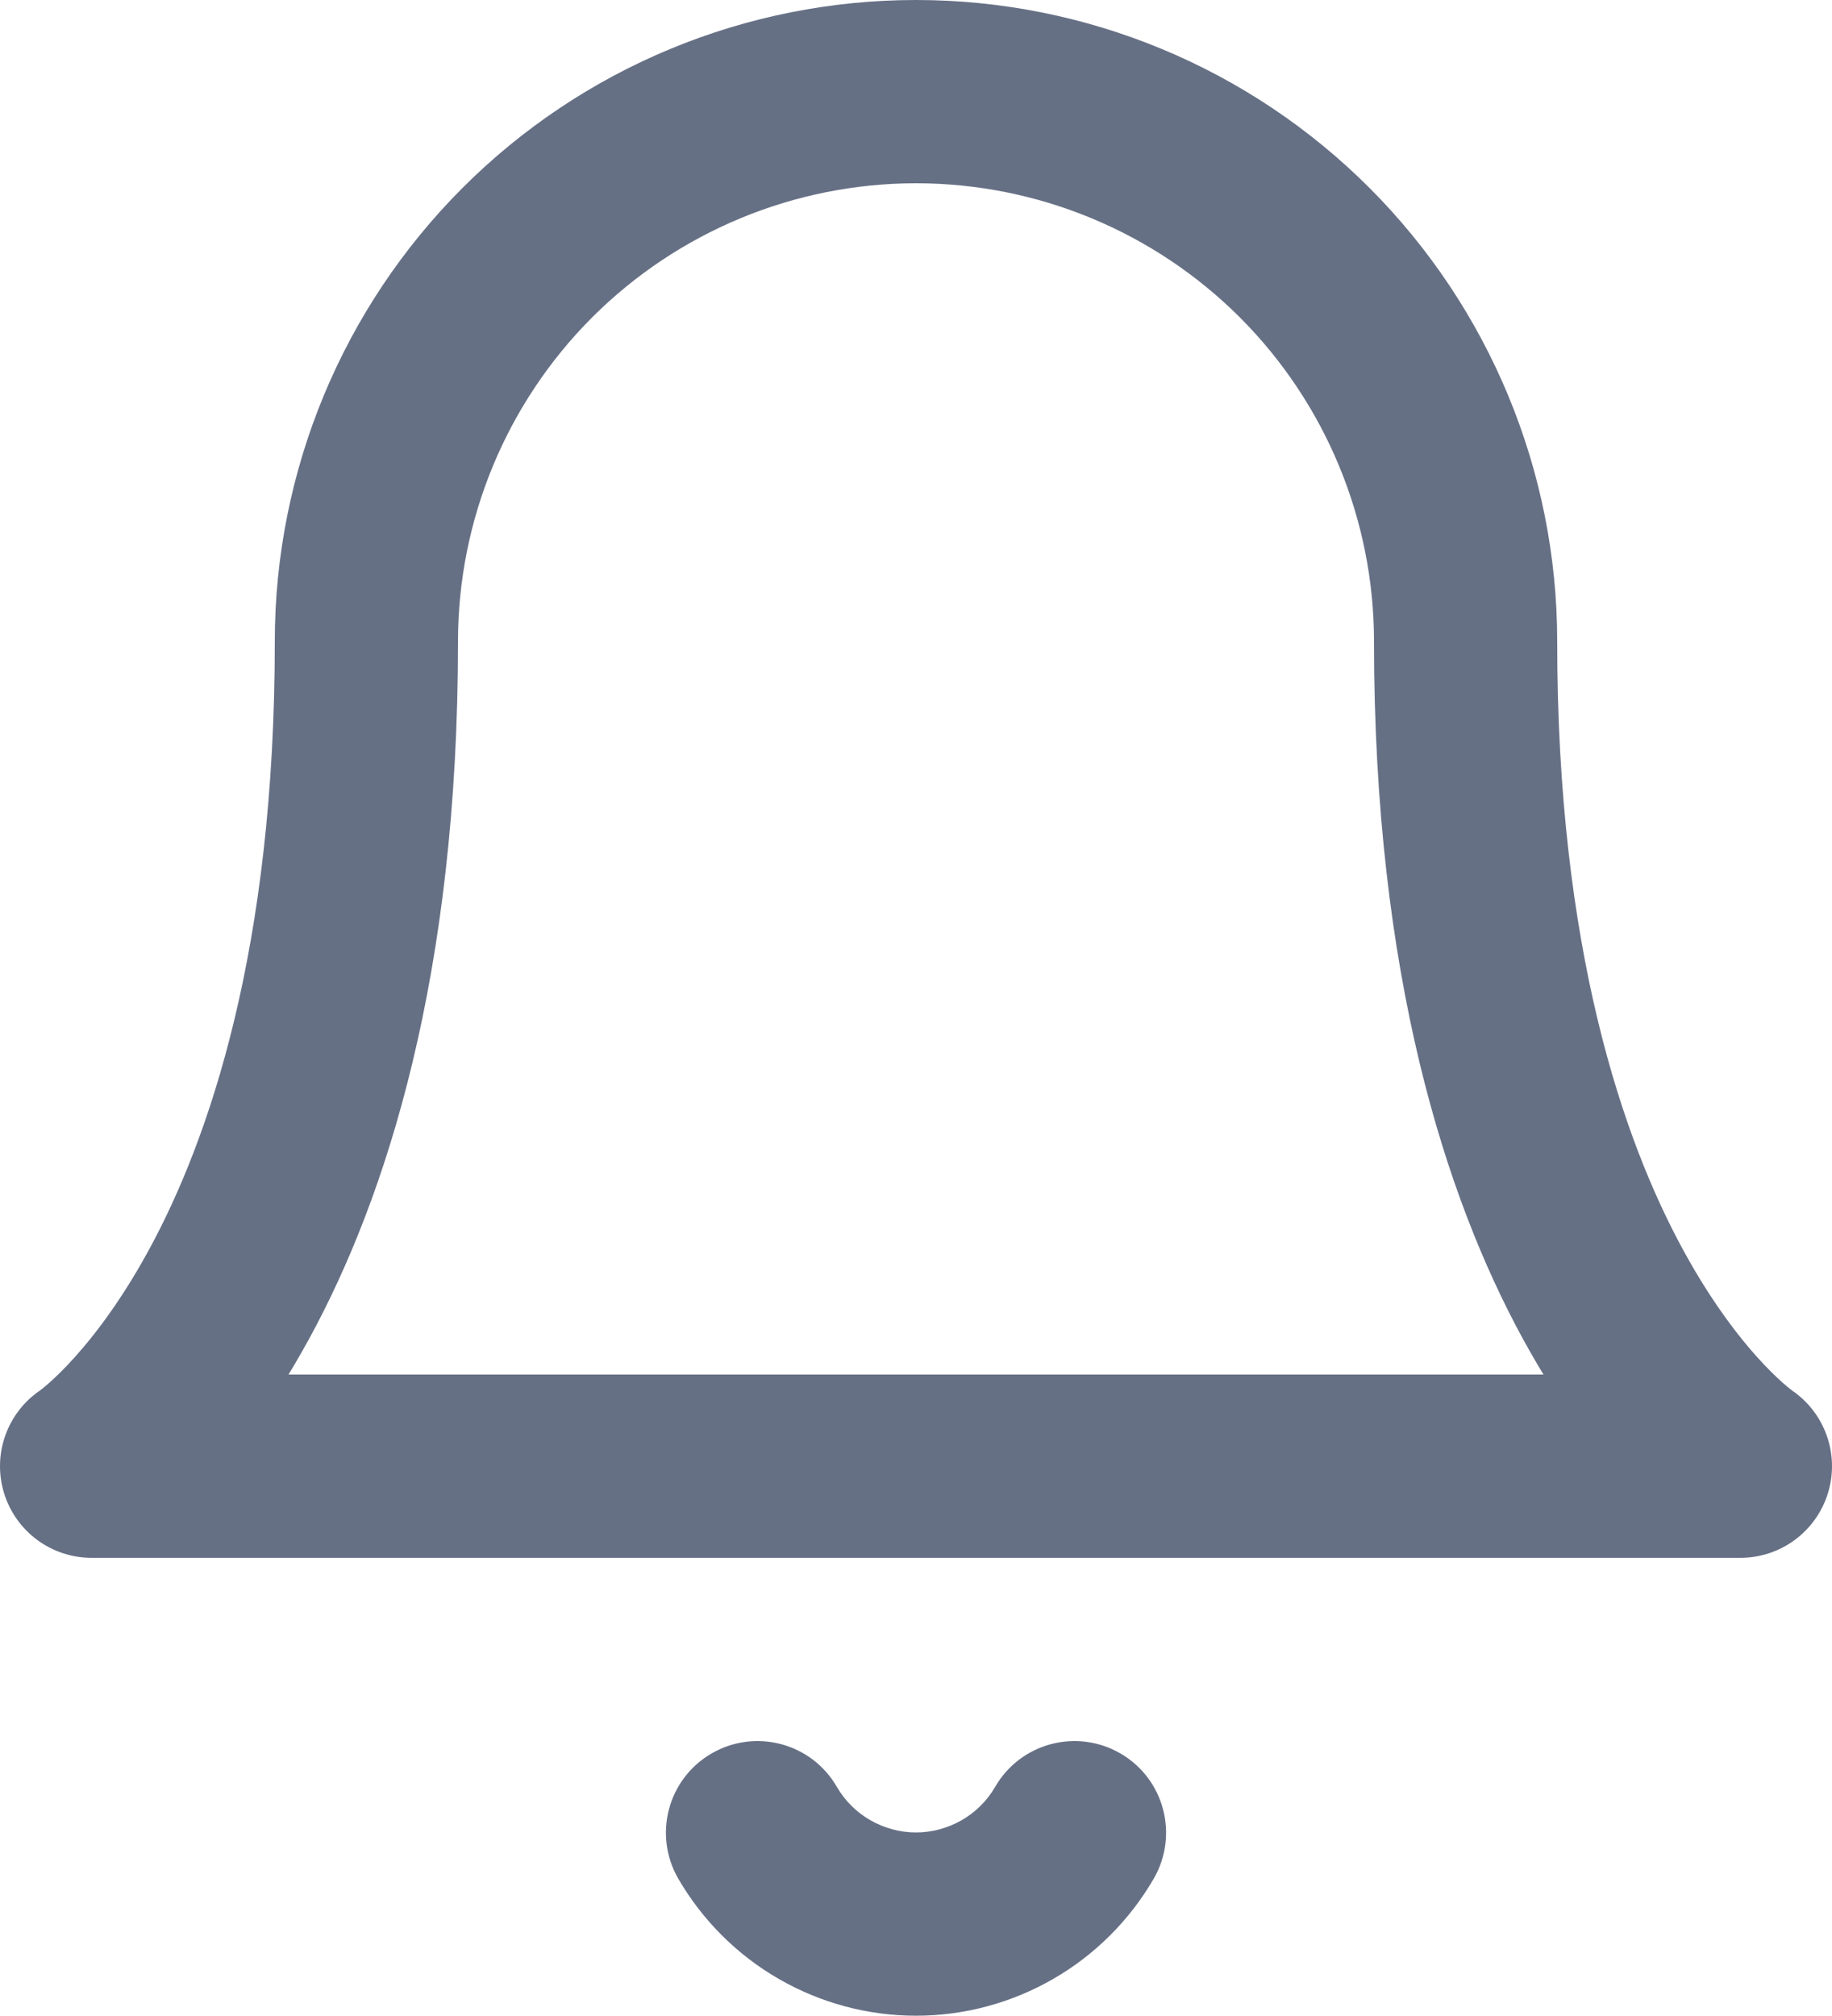 <svg width="20" height="22" viewBox="0 0 20 22" fill="none" xmlns="http://www.w3.org/2000/svg">
<path d="M10 1V0V1ZM4 7H3H4ZM1 16L0.445 15.168C0.079 15.412 -0.085 15.868 0.043 16.29C0.171 16.712 0.559 17 1 17V16ZM19 16V17C19.441 17 19.829 16.712 19.957 16.29C20.085 15.868 19.921 15.412 19.555 15.168L19 16ZM12.595 20.502C12.872 20.024 12.71 19.412 12.232 19.135C11.754 18.858 11.142 19.02 10.865 19.498L12.595 20.502ZM9.135 19.498C8.858 19.02 8.246 18.858 7.768 19.135C7.29 19.412 7.128 20.024 7.405 20.502L9.135 19.498ZM17 7C17 5.143 16.262 3.363 14.95 2.05L13.536 3.464C14.473 4.402 15 5.674 15 7H17ZM14.95 2.05C13.637 0.737 11.857 0 10 0V2C11.326 2 12.598 2.527 13.536 3.464L14.95 2.05ZM10 0C8.143 0 6.363 0.737 5.05 2.05L6.464 3.464C7.402 2.527 8.674 2 10 2V0ZM5.05 2.05C3.737 3.363 3 5.143 3 7H5C5 5.674 5.527 4.402 6.464 3.464L5.05 2.05ZM3 7C3 10.353 2.283 12.435 1.622 13.646C1.29 14.254 0.967 14.653 0.743 14.89C0.63 15.009 0.542 15.088 0.489 15.132C0.462 15.154 0.444 15.168 0.437 15.174C0.433 15.177 0.431 15.178 0.433 15.177C0.433 15.176 0.435 15.175 0.437 15.174C0.438 15.173 0.439 15.172 0.441 15.171C0.441 15.171 0.442 15.17 0.443 15.17C0.443 15.169 0.444 15.169 0.444 15.169C0.445 15.168 0.445 15.168 1 16C1.555 16.832 1.555 16.832 1.556 16.831C1.556 16.831 1.557 16.831 1.557 16.83C1.558 16.83 1.559 16.829 1.56 16.828C1.563 16.827 1.565 16.825 1.567 16.823C1.572 16.82 1.578 16.816 1.584 16.812C1.597 16.803 1.613 16.791 1.631 16.778C1.667 16.751 1.714 16.715 1.769 16.669C1.88 16.576 2.026 16.444 2.195 16.266C2.533 15.909 2.96 15.371 3.378 14.604C4.217 13.065 5 10.647 5 7H3ZM1 17H19V15H1V17ZM19 16C19.555 15.168 19.555 15.168 19.556 15.169C19.556 15.169 19.557 15.169 19.557 15.17C19.558 15.17 19.559 15.171 19.559 15.171C19.561 15.172 19.562 15.173 19.563 15.174C19.565 15.175 19.567 15.176 19.567 15.177C19.569 15.178 19.567 15.177 19.564 15.174C19.556 15.168 19.538 15.154 19.511 15.132C19.458 15.088 19.37 15.009 19.257 14.89C19.033 14.653 18.71 14.254 18.378 13.646C17.717 12.435 17 10.353 17 7H15C15 10.647 15.783 13.065 16.622 14.604C17.04 15.371 17.467 15.909 17.805 16.266C17.974 16.444 18.12 16.576 18.231 16.669C18.286 16.715 18.333 16.751 18.369 16.778C18.387 16.791 18.403 16.803 18.416 16.812C18.422 16.816 18.428 16.82 18.433 16.823C18.435 16.825 18.437 16.827 18.439 16.828C18.441 16.829 18.442 16.83 18.442 16.83C18.443 16.831 18.444 16.831 18.444 16.831C18.445 16.832 18.445 16.832 19 16ZM10.865 19.498C10.777 19.65 10.651 19.776 10.499 19.863L11.497 21.596C11.953 21.334 12.331 20.956 12.595 20.502L10.865 19.498ZM10.499 19.863C10.347 19.95 10.175 19.997 10 19.997V21.997C10.526 21.997 11.042 21.858 11.497 21.596L10.499 19.863ZM10 19.997C9.825 19.997 9.653 19.95 9.501 19.863L8.503 21.596C8.958 21.858 9.474 21.997 10 21.997V19.997ZM9.501 19.863C9.349 19.776 9.223 19.65 9.135 19.498L7.405 20.502C7.669 20.956 8.047 21.334 8.503 21.596L9.501 19.863Z" fill="#667085"/>
</svg>
